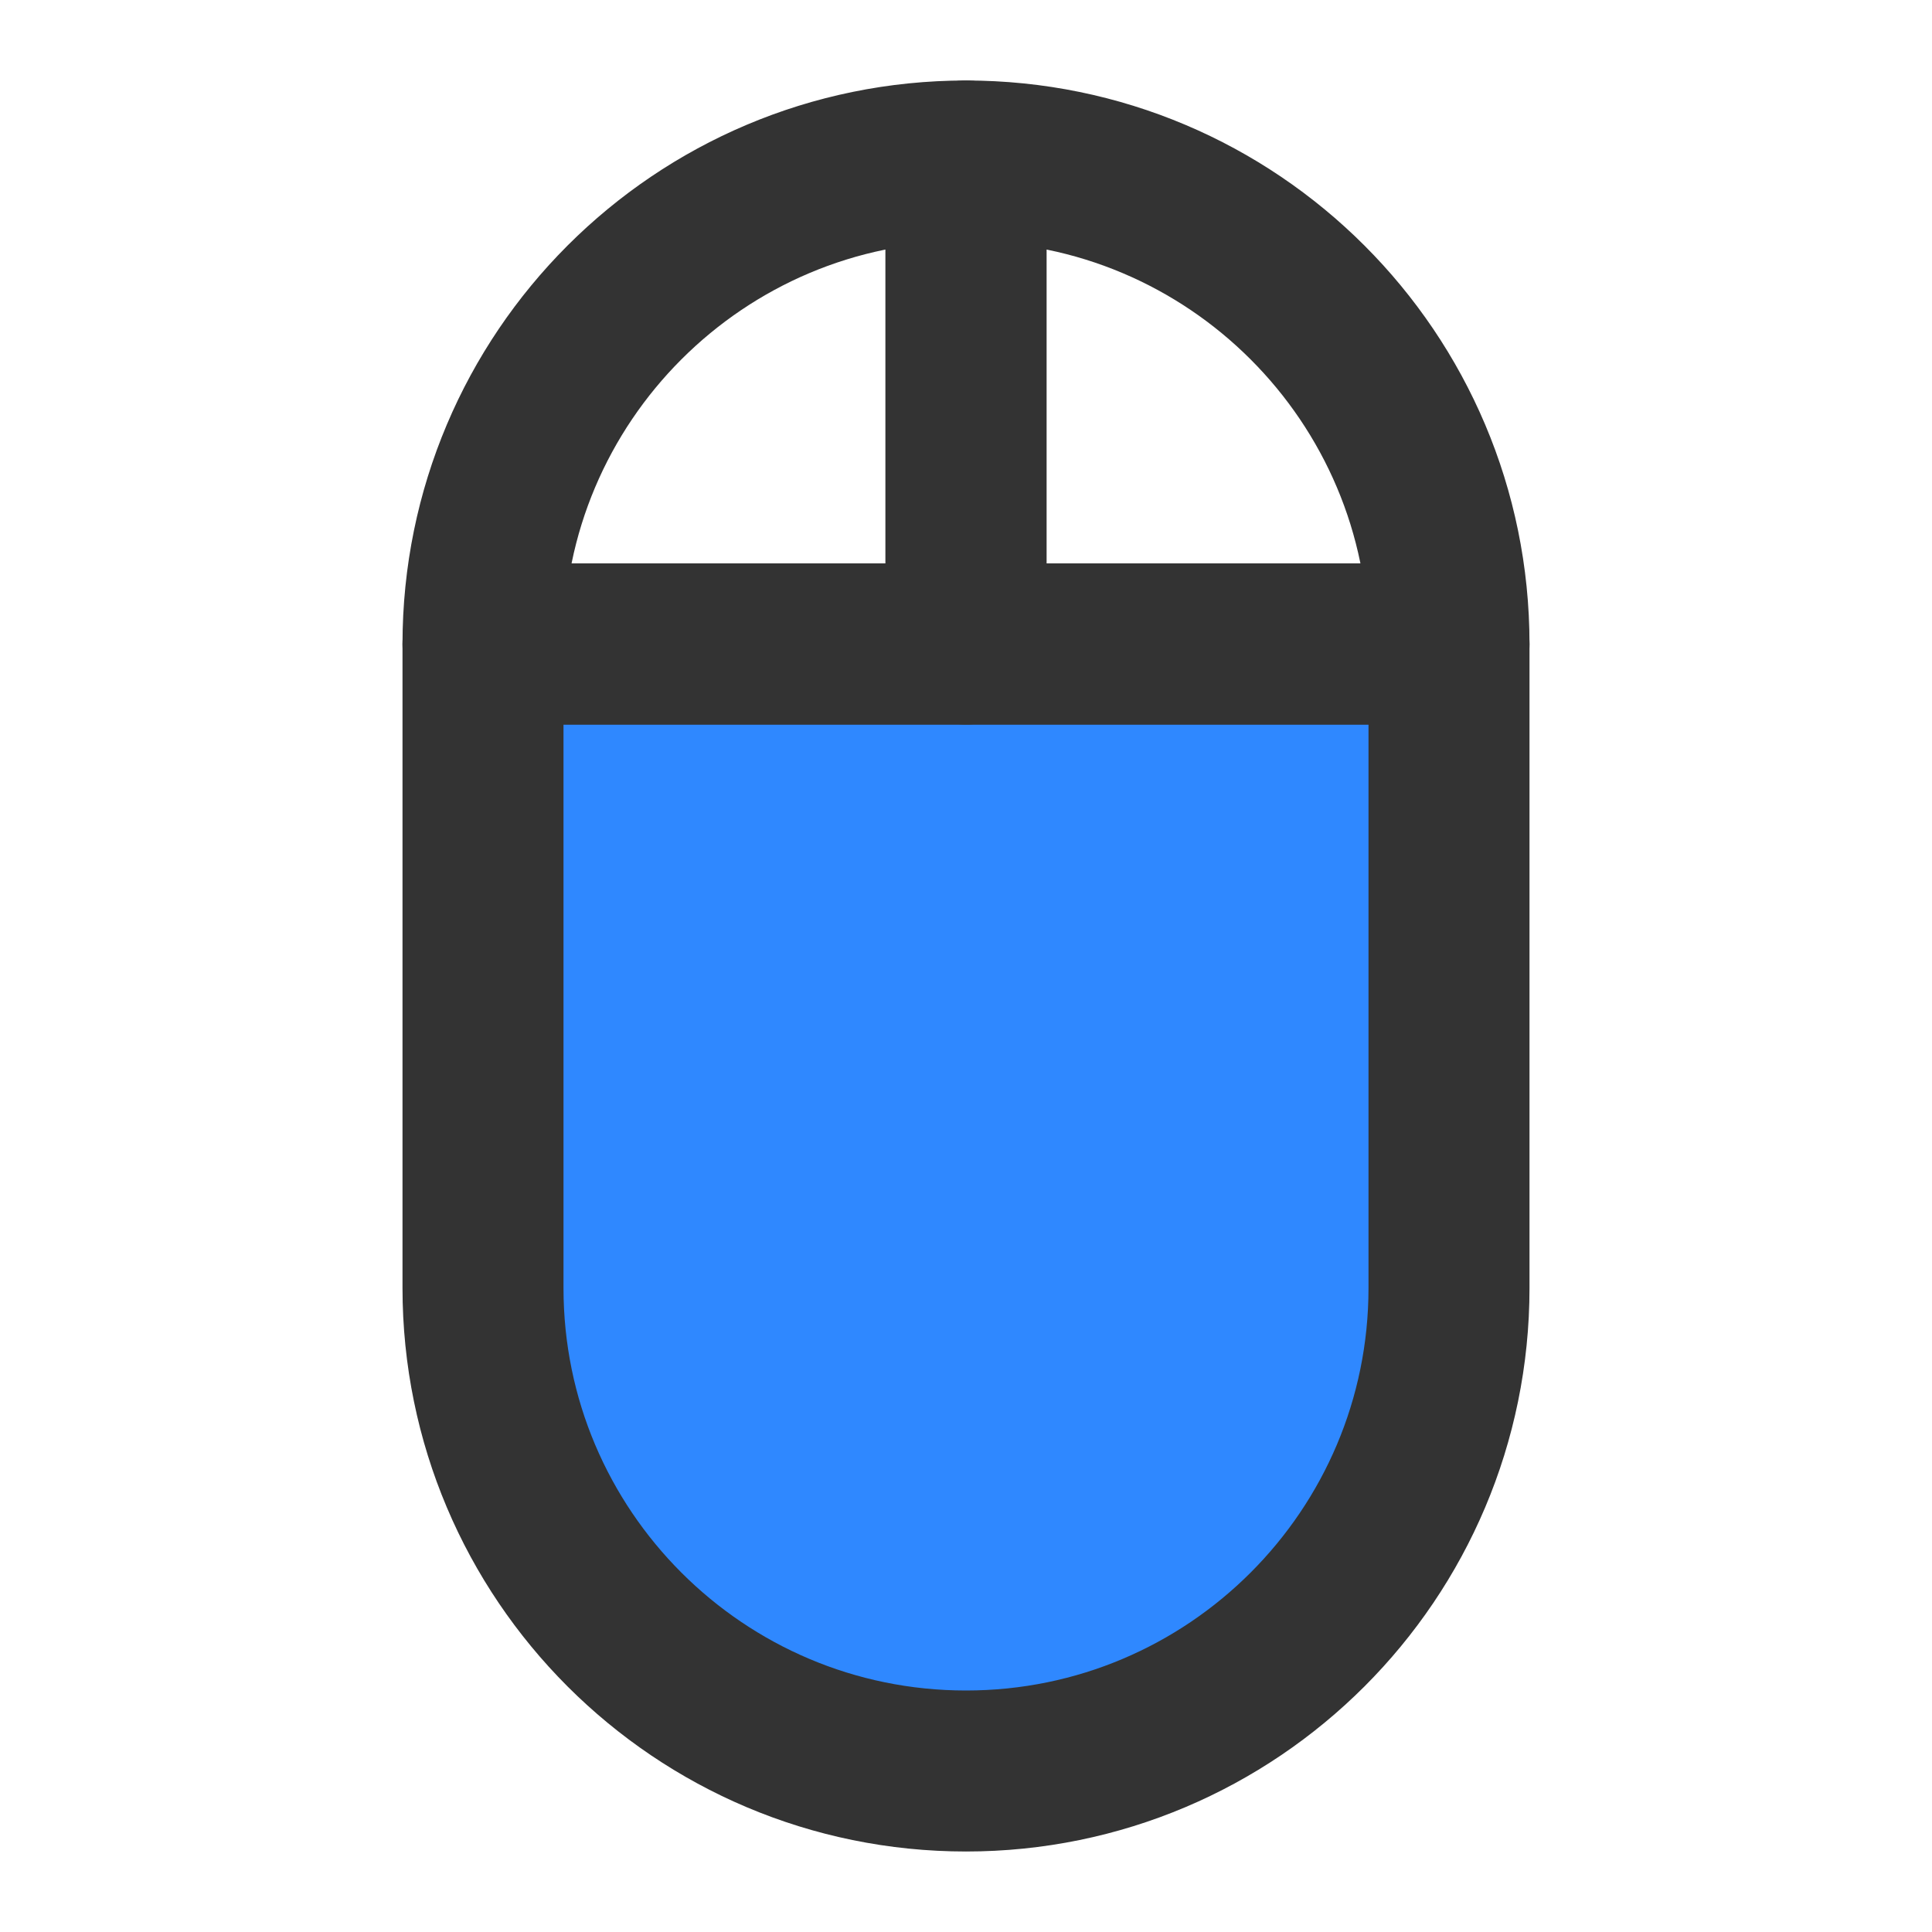 <?xml version="1.0" encoding="UTF-8"?><svg width="24" height="24" viewBox="0 0 48 48" fill="none" xmlns="http://www.w3.org/2000/svg"><path fill-rule="evenodd" clip-rule="evenodd" d="M24 16H12V32C12 38.627 17.373 44 24 44C30.627 44 36 38.627 36 32V16H24Z" fill="#2F88FF" stroke="#333" stroke-width="4" stroke-linecap="round" stroke-linejoin="round"/><path d="M36 16C36 9.373 30.627 4 24 4V16H36Z" stroke="#333" stroke-width="4" stroke-linecap="round" stroke-linejoin="round"/><path d="M24 4C17.373 4 12 9.373 12 16H24V4Z" stroke="#333" stroke-width="4" stroke-linecap="round" stroke-linejoin="round"/></svg>